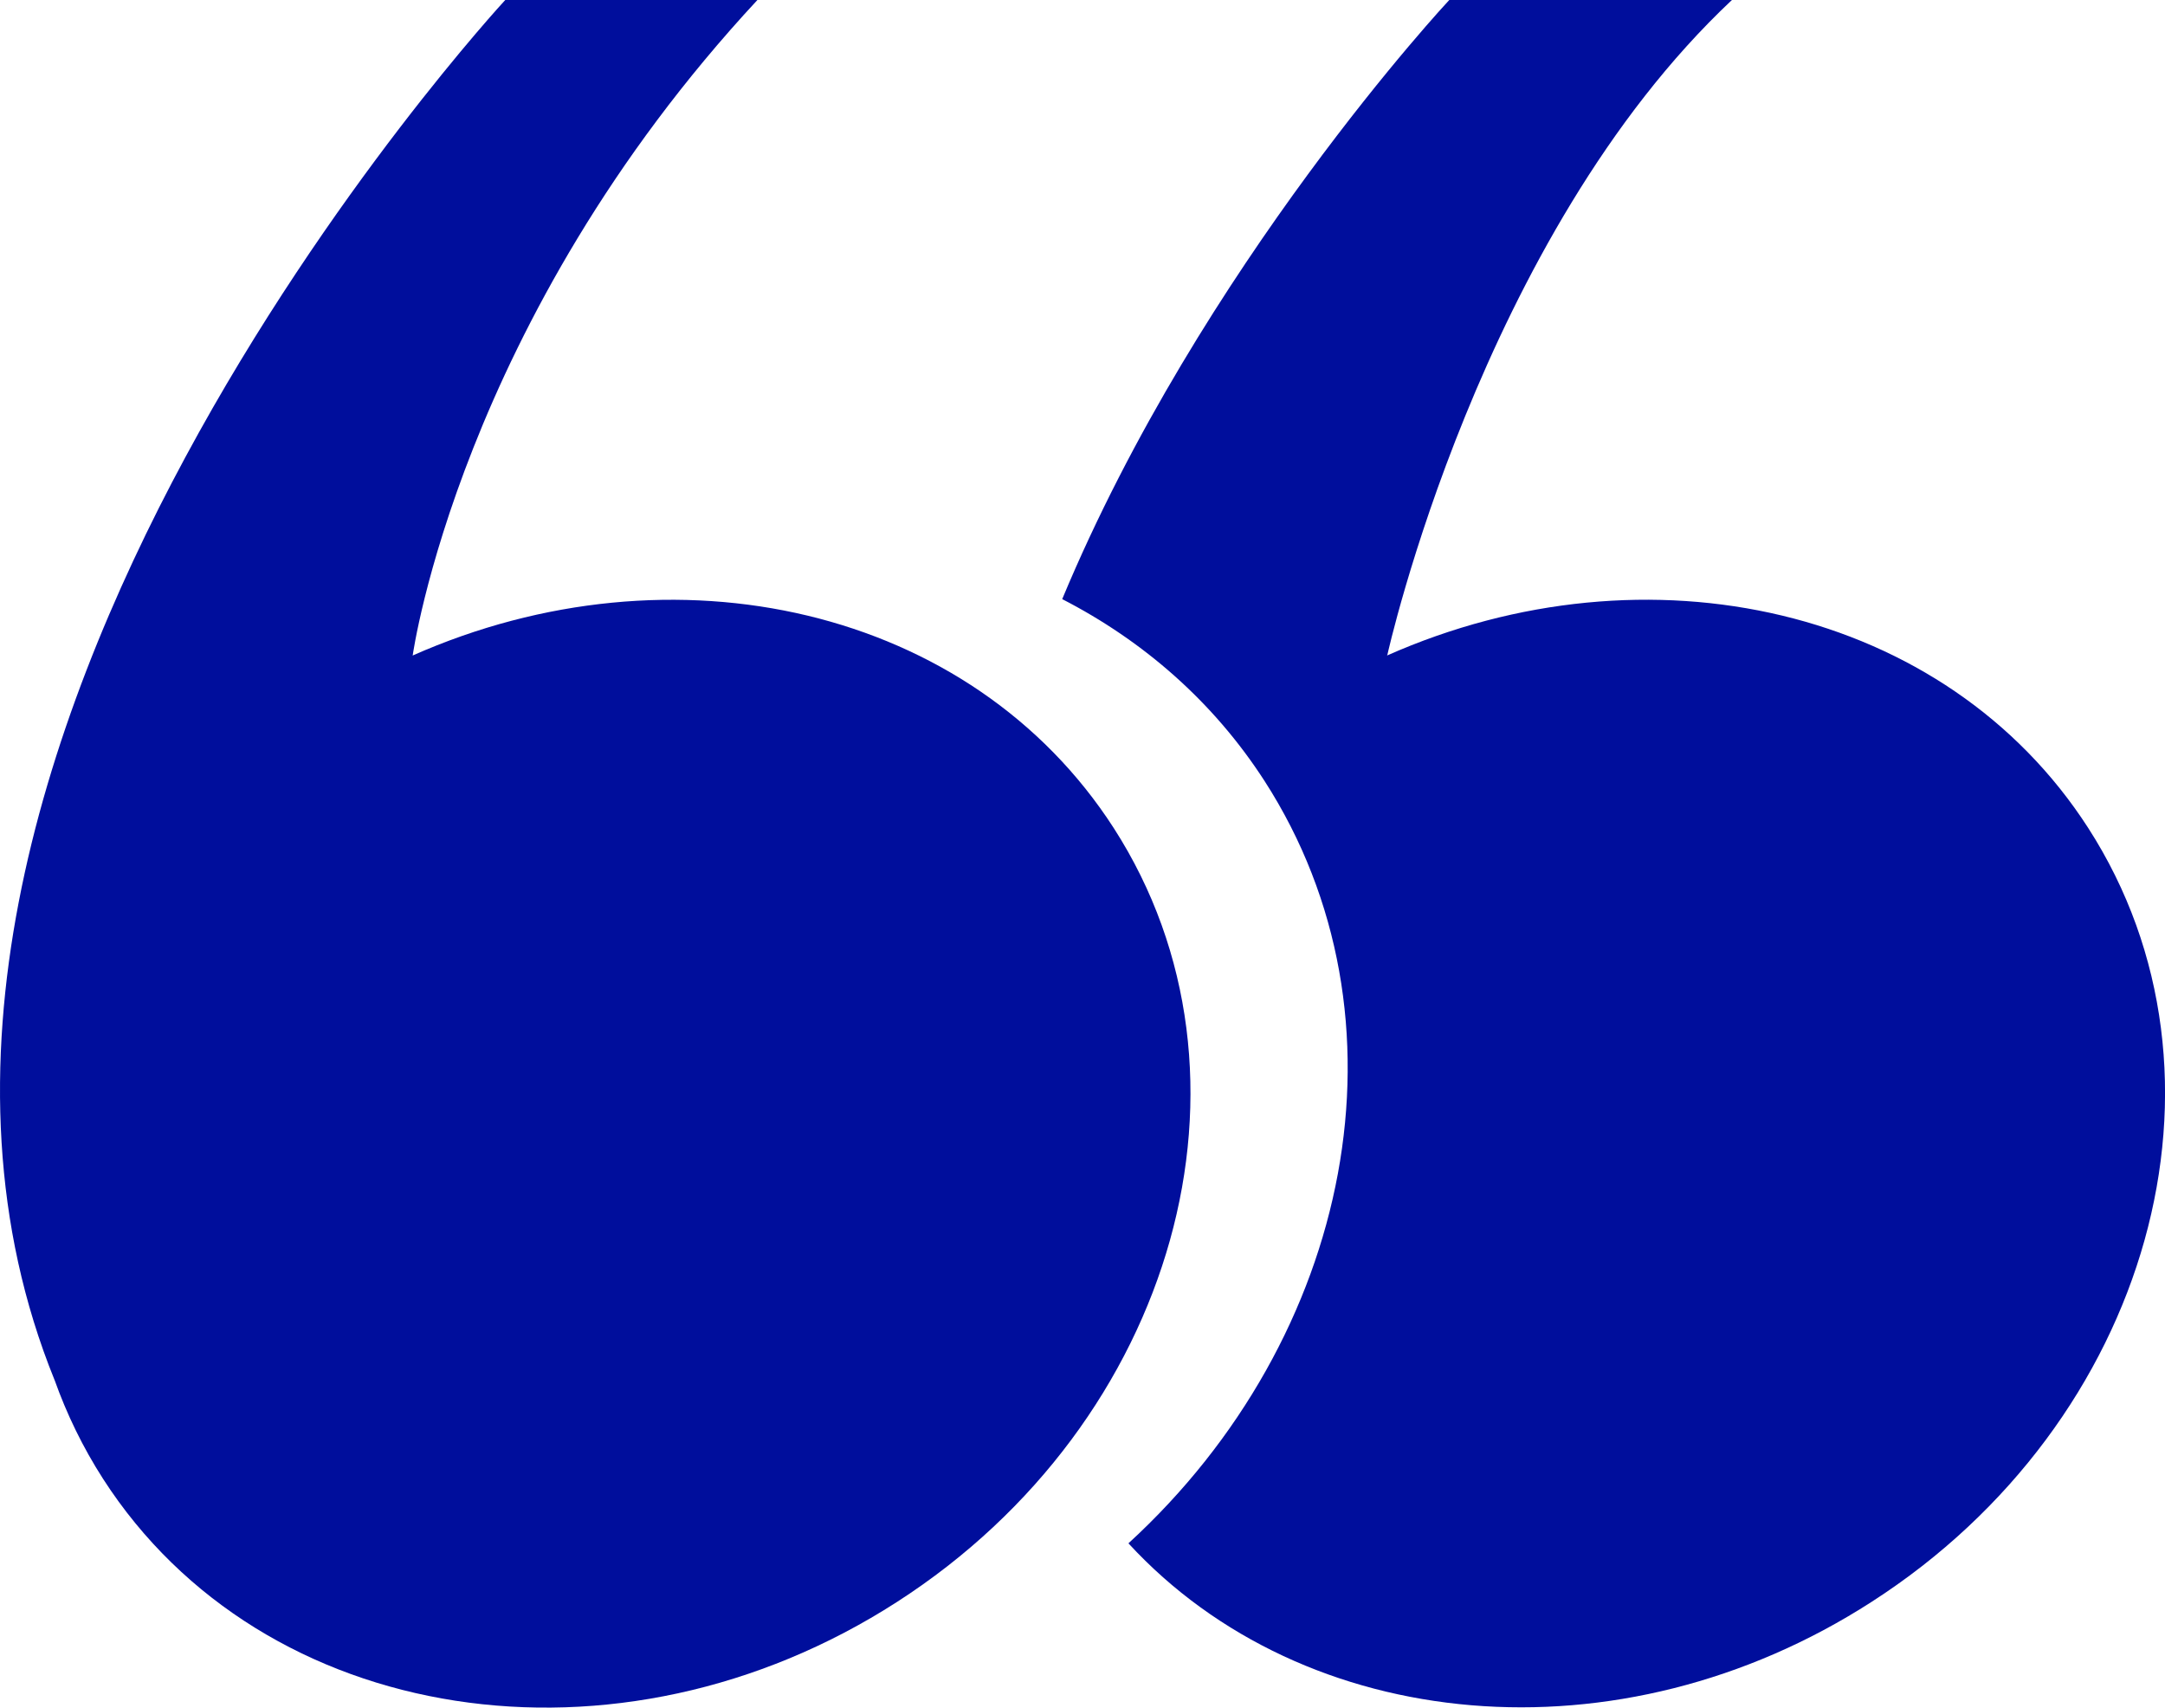<?xml version="1.0" encoding="utf-8"?>
<!-- Generator: Adobe Illustrator 16.0.4, SVG Export Plug-In . SVG Version: 6.00 Build 0)  -->
<!DOCTYPE svg PUBLIC "-//W3C//DTD SVG 1.1//EN" "http://www.w3.org/Graphics/SVG/1.1/DTD/svg11.dtd">
<svg version="1.1" fill="rgb(0, 14, 156)" xmlns="http://www.w3.org/2000/svg" xmlns:xlink="http://www.w3.org/1999/xlink" x="0px" y="0px"
	 width="32px" height="25.236px" viewBox="0 0 32 25.236" enable-background="new 0 0 32 25.236" xml:space="preserve">
<g id="Fondo_1_" display="none">
	<rect id="Fondo" x="-213.966" y="-1791.874" display="inline" fill="#FB6E92" width="1000" height="2438.351"/>
</g>
<g id="Guias" display="none">
</g>
<g id="Icons">
	<g display="none" opacity="0.2">
		<path display="inline" fill="#FFFFFF" d="M196.043-315.354c-11.281,3.637-35.885,28.281-38.51,36.153
			c-2.621,7.851,12.064,36.154,18.865,37.705c6.793,1.59,56.584-20.437,58.153-28.284
			C236.123-277.65,207.325-319.032,196.043-315.354z"/>
		<path display="inline" fill="#FFFFFF" d="M299.012-395.511c-10.498,0.493-88.546,59.726-88.033,69.146
			c0.519,9.423,29.359,46.629,37.729,47.951c8.363,1.301,70.221-78.341,72.307-88.814
			C323.1-377.725,309.483-396.051,299.012-395.511z"/>
		<path display="inline" fill="#FFFFFF" d="M613.946-681.956c-10.933-15.146-35.498-16.26-56.115-3.016
			c-7.87-4.01-17.023-7.233-27.767-9.216c0,0-391.394,317.516-477.854,378.833c0,0-3.302,7.003-8.776,18.407
			c98.109,68.715,86.957,120.568,86.957,120.568c-27.148-66.916-95.885-102.037-95.904-102.037
			c-24.626,50.7-68.835,139.308-92.307,172.115c0,0-0.04,18.015,22.025,29.479c0,0,150.071-101.023,193.329-109.639
			c0,0,23.883-23.283,60.697-58.922c-20.121,10.308-43.197,20.062-52.828,20.658c-16.771,1.054-36.152-39.437-34.582-53.775
			c1.57-14.338,153.521-139.574,176.038-137.984c22.54,1.57,29.875,22.519,30.413,37.726c0.205,6.548-13.654,26.546-30.413,48.012
			C420.116-439.415,563.04-574.589,603.942-604.587c0,0,0.414-10.661-3.141-24.688C618.488-644.624,624.501-667.288,613.946-681.956
			z M-1.458-99.359c0,0-2.542-32.478-33.638-43.817C-35.096-143.177,17.133-166.812-1.458-99.359z"/>
	</g>
	<path display="none" opacity="0.5" fill="#71C8EA" enable-background="new    " d="M1567.089-365.696l3.333,3.333
		c0,0,17-13.666,32.5-11.833c0,0,21-27.999,50-37.833c0,0,17.667-9.834,7.167-30.667s-24.327-12.937-31.167-8
		c-9.583,6.916-39.771,40.322-51.5,56.333C1577.422-394.363,1580.922-378.029,1567.089-365.696z"/>
	<g>
		<path d="M16.461,12.236C14.357,8.973,9.951,7.98,6.098,9.688L6.101,9.68c0,0,0.69-4.938,5.094-9.68H7.468
			c0,0-10.387,11.216-6.661,20.396v-0.001c0.18,0.505,0.417,0.994,0.717,1.461c2.357,3.66,7.612,4.475,11.736,1.817
			C17.386,21.018,18.818,15.897,16.461,12.236z"/>
		<path d="M30.865,12.236C28.762,8.972,24.354,7.979,20.5,9.688l0.006-0.009c0,0,1.367-6.18,5.094-9.68h-4.178
			c0,0-3.666,3.921-5.722,8.855c1.196,0.615,2.233,1.514,2.991,2.688c2.252,3.497,1.308,8.224-2.012,11.266
			c2.598,2.822,7.252,3.271,10.986,0.864C31.791,21.018,33.223,15.897,30.865,12.236z"/>
	</g>
</g>
</svg>

